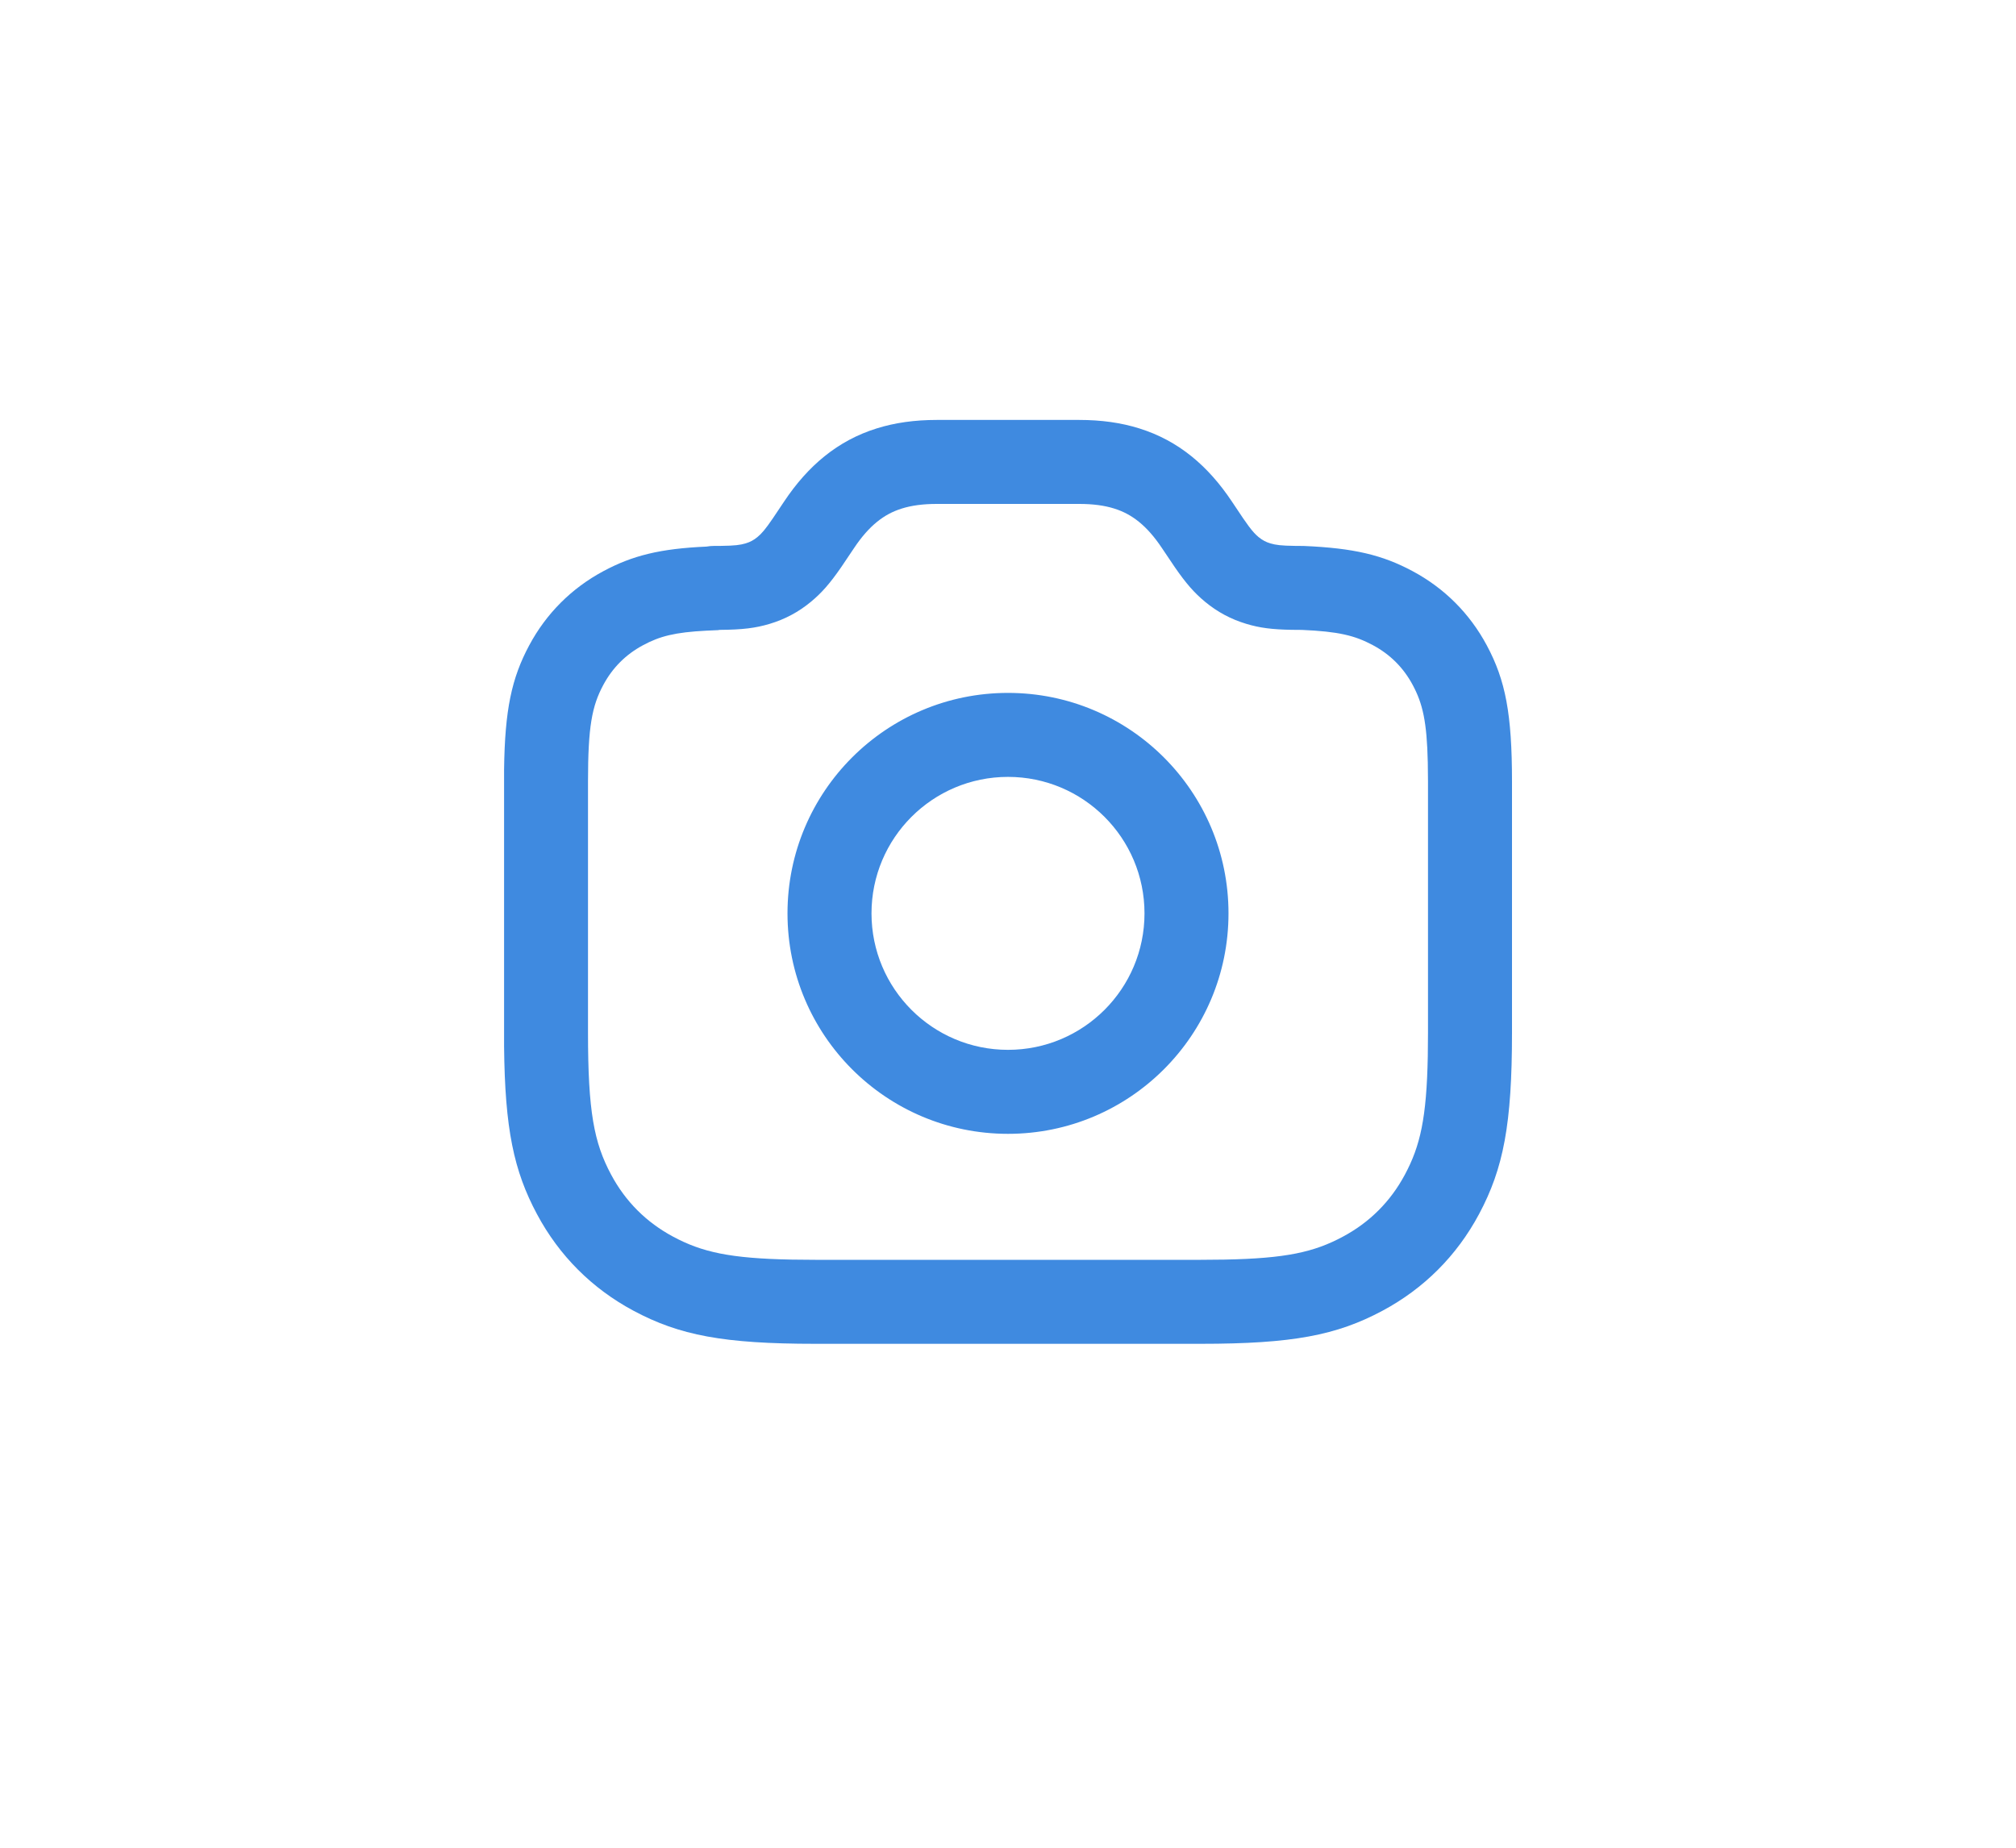 <svg width="48" height="44" viewBox="0 0 48 44" fill="none" xmlns="http://www.w3.org/2000/svg">
<path d="M25.697 10C26.217 10 26.69 10.065 27.127 10.202C27.585 10.345 27.998 10.566 28.371 10.867C28.727 11.155 29.044 11.512 29.332 11.945L29.598 12.342L29.732 12.531C29.829 12.661 29.894 12.729 29.967 12.79C30.054 12.861 30.14 12.908 30.248 12.94C30.376 12.978 30.506 12.995 30.825 12.999L31.043 13.001C32.236 13.052 32.914 13.216 33.63 13.599C34.391 14.006 34.994 14.609 35.401 15.37C35.846 16.201 36 17.001 36 18.615V24.59C36 26.773 35.797 27.823 35.214 28.914C34.685 29.903 33.903 30.685 32.914 31.214C31.823 31.797 30.773 32 28.59 32H19.41C17.227 32 16.177 31.797 15.086 31.214C14.097 30.685 13.315 29.903 12.786 28.914C12.233 27.88 12.022 26.884 12.002 24.926V18.322C12.02 16.901 12.182 16.149 12.599 15.37C13.006 14.609 13.609 14.006 14.37 13.599C15.061 13.229 15.717 13.065 16.821 13.016L16.91 13.004L17 13L17.175 12.999C17.494 12.995 17.624 12.978 17.752 12.94C17.86 12.908 17.946 12.861 18.033 12.79C18.136 12.705 18.222 12.606 18.402 12.342L18.668 11.945C18.956 11.512 19.273 11.155 19.629 10.867C20.002 10.566 20.415 10.345 20.873 10.202C21.31 10.065 21.783 10 22.303 10H25.697ZM25.697 12H22.303C21.976 12 21.703 12.037 21.471 12.11C21.253 12.178 21.063 12.28 20.885 12.424C20.696 12.576 20.513 12.783 20.332 13.055L20.028 13.507C19.757 13.899 19.562 14.12 19.307 14.331C19.015 14.573 18.691 14.746 18.328 14.855C17.989 14.957 17.678 14.995 17.141 14.999L17.087 15.006L16.817 15.018C16.065 15.057 15.708 15.151 15.313 15.363C14.901 15.583 14.583 15.901 14.363 16.313C14.094 16.815 14 17.303 14 18.615V24.59C14 26.471 14.143 27.209 14.55 27.971C14.892 28.611 15.389 29.108 16.029 29.45C16.711 29.815 17.373 29.967 18.852 29.995L19.41 30H28.59L29.148 29.995C30.627 29.967 31.289 29.815 31.971 29.45C32.611 29.108 33.108 28.611 33.45 27.971C33.815 27.289 33.967 26.627 33.995 25.148L34 24.59V18.615L33.995 18.16C33.974 17.181 33.872 16.753 33.637 16.313C33.417 15.901 33.099 15.583 32.687 15.363C32.256 15.132 31.867 15.038 31 15L30.758 14.998C30.282 14.99 29.989 14.951 29.672 14.855C29.309 14.746 28.985 14.573 28.693 14.331C28.438 14.12 28.243 13.899 27.972 13.507L27.668 13.055C27.487 12.783 27.304 12.576 27.115 12.424C26.937 12.28 26.747 12.178 26.529 12.11C26.297 12.037 26.024 12 25.697 12ZM24 16.5C26.9 16.5 29.25 18.85 29.25 21.75C29.25 24.65 26.9 27 24 27C21.1 27 18.75 24.65 18.75 21.75C18.75 18.85 21.1 16.5 24 16.5ZM24 18.5C22.205 18.5 20.75 19.955 20.75 21.75C20.75 23.545 22.205 25 24 25C25.795 25 27.25 23.545 27.25 21.75C27.25 19.955 25.795 18.5 24 18.5Z" fill="#3F8AE0"/>
</svg>
